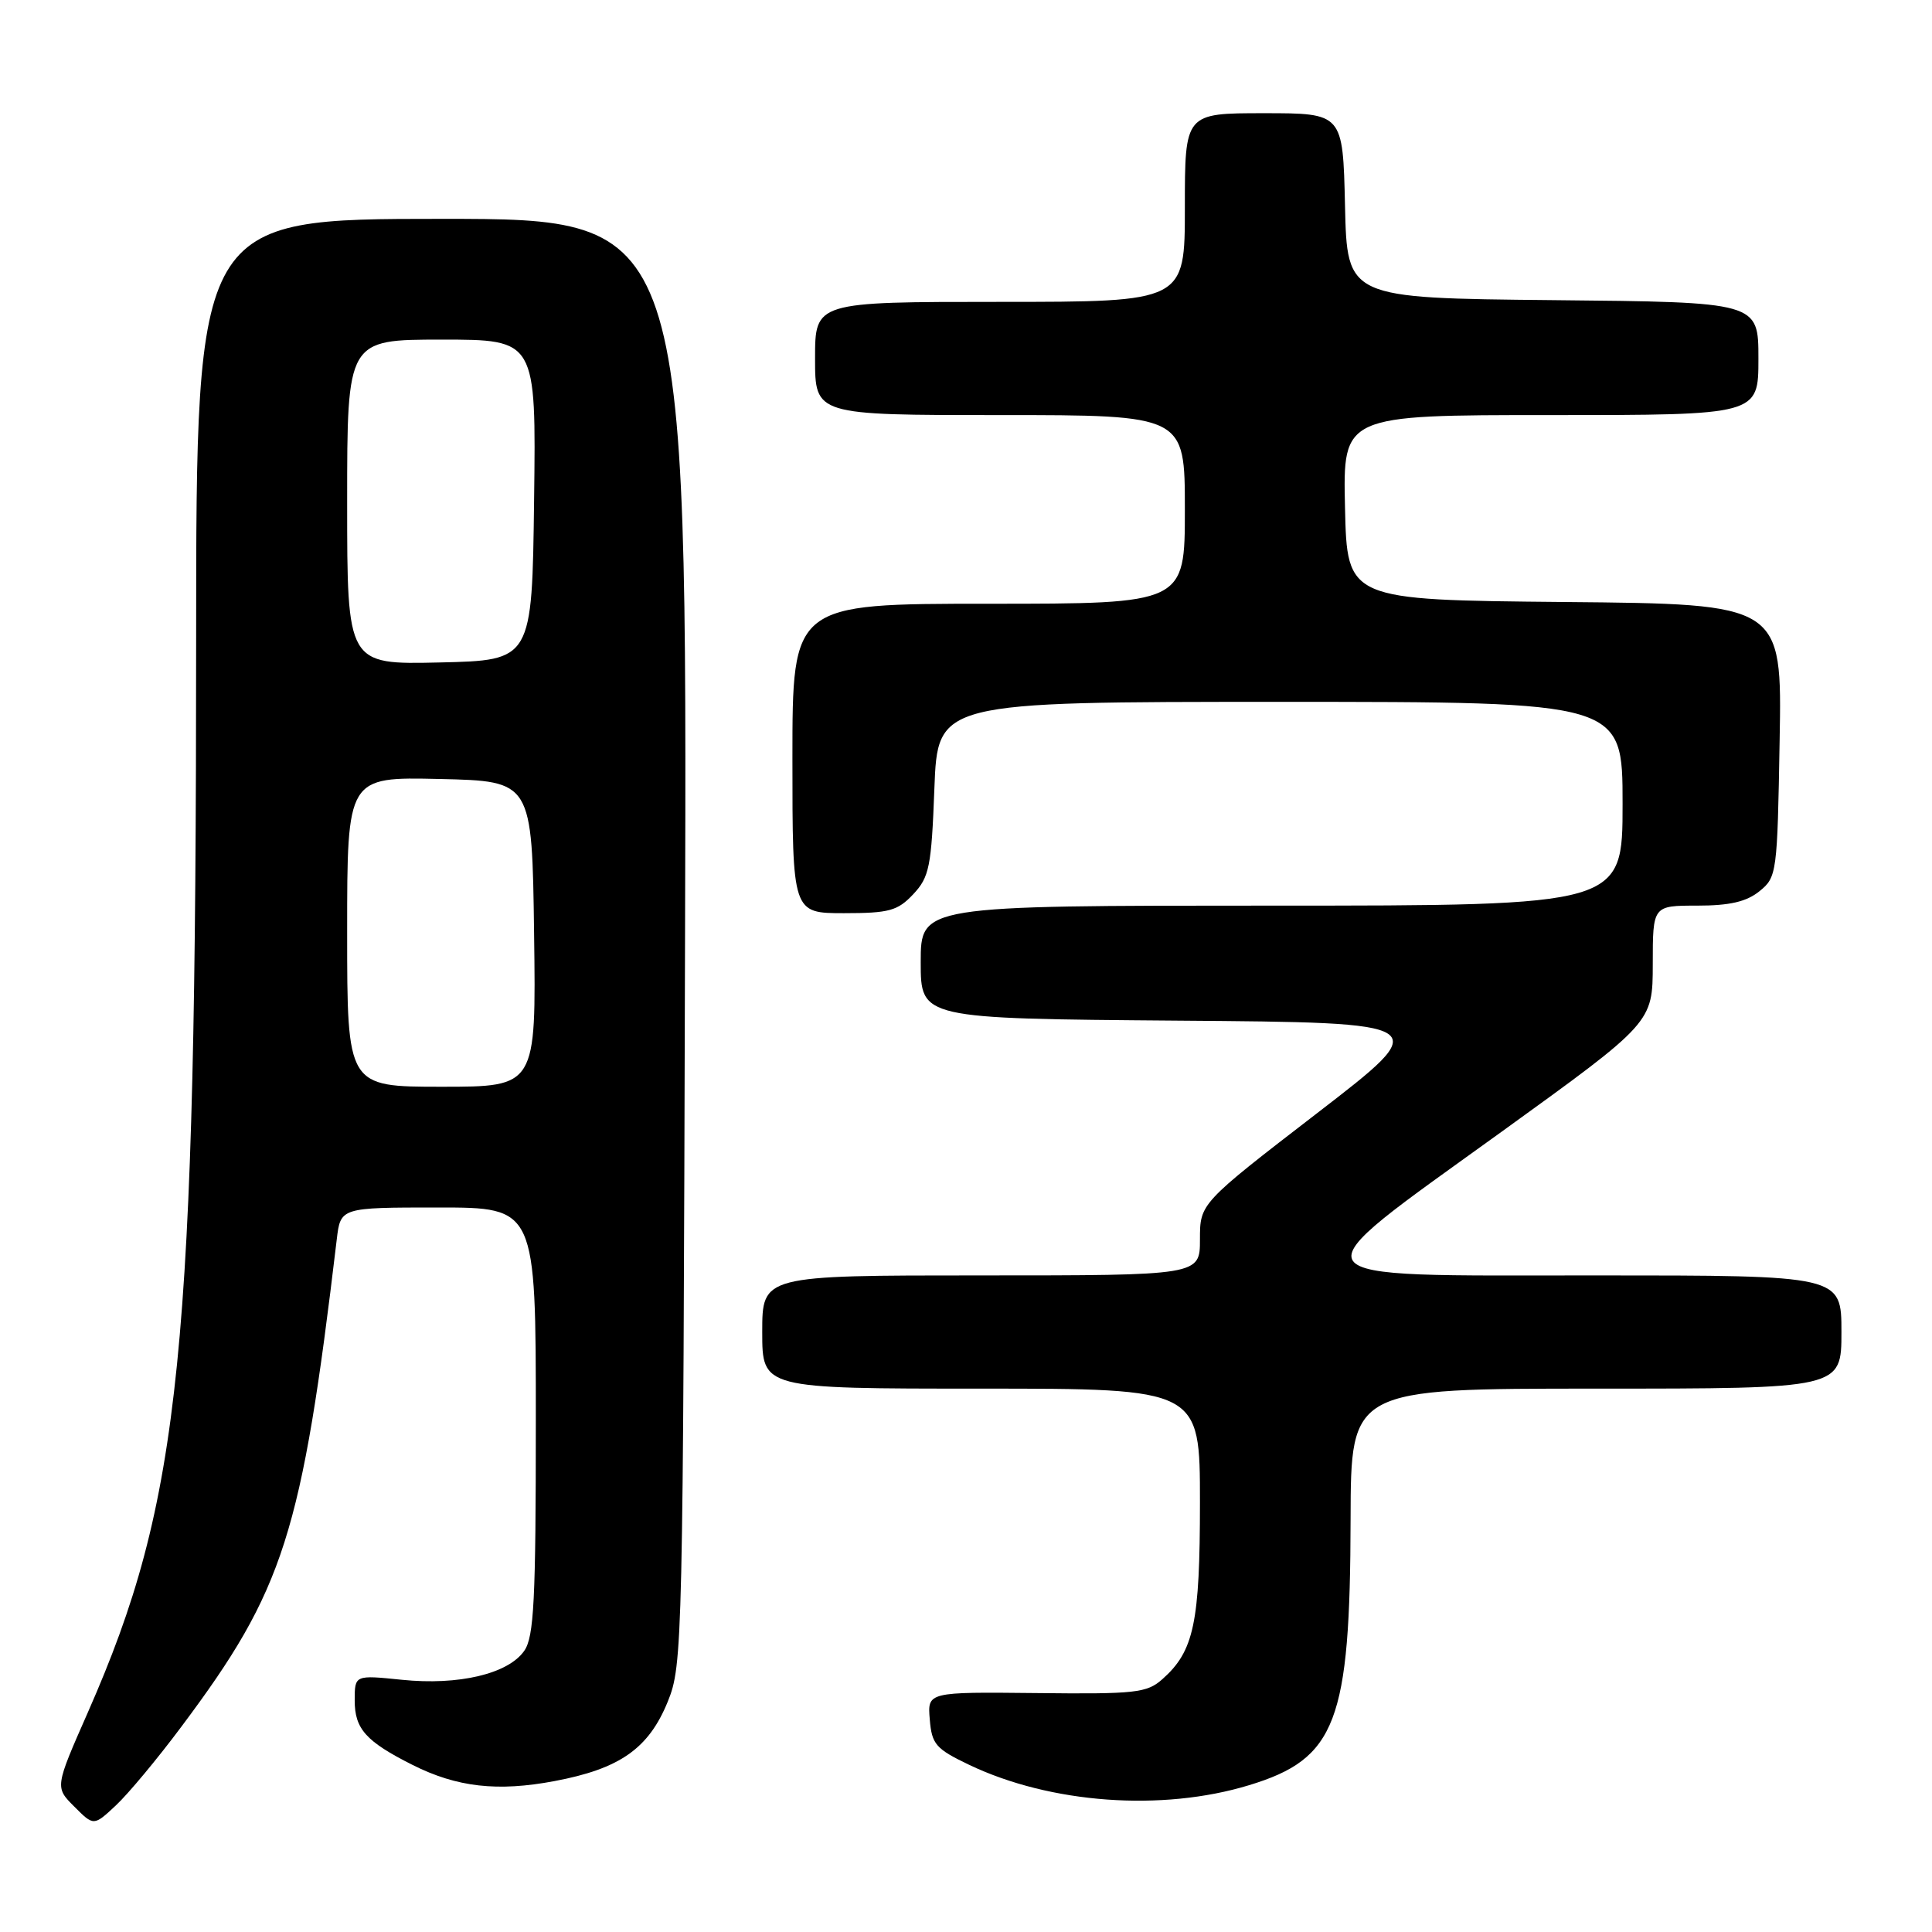 <?xml version="1.0" encoding="UTF-8" standalone="no"?>
<!DOCTYPE svg PUBLIC "-//W3C//DTD SVG 1.1//EN" "http://www.w3.org/Graphics/SVG/1.1/DTD/svg11.dtd" >
<svg xmlns="http://www.w3.org/2000/svg" xmlns:xlink="http://www.w3.org/1999/xlink" version="1.1" viewBox="0 0 256 256">
 <g >
 <path fill="currentColor"
d=" M 24.03 228.80 C 37.64 210.62 39.97 203.33 44.62 164.25 C 45.12 160.00 45.12 160.00 58.06 160.00 C 71.00 160.00 71.00 160.00 71.00 188.28 C 71.00 212.09 70.76 216.90 69.46 218.75 C 67.33 221.80 60.77 223.35 53.25 222.58 C 47.00 221.94 47.00 221.94 47.00 225.32 C 47.00 229.10 48.49 230.75 54.66 233.86 C 60.55 236.82 65.92 237.43 73.49 236.00 C 82.14 234.37 85.95 231.69 88.48 225.48 C 90.45 220.62 90.51 218.21 90.77 124.75 C 91.05 29.00 91.05 29.00 58.52 29.00 C 26.00 29.00 26.00 29.00 25.99 84.75 C 25.98 179.43 24.02 198.76 11.65 226.88 C 7.27 236.82 7.27 236.82 9.85 239.39 C 12.42 241.97 12.42 241.97 15.35 239.23 C 16.96 237.73 20.87 233.04 24.03 228.80 Z  M 165.50 236.55 C 177.06 233.04 178.91 228.19 178.96 201.25 C 179.00 184.00 179.00 184.00 211.50 184.00 C 244.00 184.00 244.00 184.00 244.00 176.50 C 244.00 169.00 244.00 169.00 211.50 169.00 C 170.21 169.00 170.97 170.17 199.00 149.94 C 218.99 135.50 218.99 135.50 219.00 127.75 C 219.00 120.00 219.00 120.00 224.89 120.00 C 229.19 120.00 231.41 119.49 233.14 118.09 C 235.44 116.23 235.51 115.72 235.81 98.11 C 236.13 80.03 236.13 80.03 207.31 79.77 C 178.50 79.50 178.50 79.50 178.22 67.25 C 177.94 55.00 177.94 55.00 205.47 55.00 C 233.00 55.00 233.00 55.00 233.00 47.52 C 233.00 40.03 233.00 40.03 205.75 39.77 C 178.50 39.50 178.50 39.50 178.22 27.25 C 177.94 15.00 177.94 15.00 167.47 15.00 C 157.00 15.00 157.00 15.00 157.00 27.50 C 157.00 40.00 157.00 40.00 132.50 40.00 C 108.00 40.00 108.00 40.00 108.00 47.50 C 108.00 55.00 108.00 55.00 132.50 55.00 C 157.00 55.00 157.00 55.00 157.00 67.50 C 157.00 80.00 157.00 80.00 131.00 80.00 C 105.00 80.00 105.00 80.00 105.00 100.50 C 105.00 121.00 105.00 121.00 111.83 121.00 C 117.82 121.00 118.94 120.69 121.01 118.49 C 123.14 116.22 123.42 114.86 123.81 104.49 C 124.25 93.00 124.25 93.00 169.63 93.00 C 215.00 93.00 215.00 93.00 215.00 106.50 C 215.00 120.00 215.00 120.00 168.50 120.00 C 122.00 120.00 122.00 120.00 122.00 127.49 C 122.00 134.97 122.00 134.97 156.05 135.24 C 190.10 135.50 190.10 135.50 174.55 147.48 C 159.00 159.46 159.00 159.46 159.00 164.23 C 159.00 169.00 159.00 169.00 130.00 169.00 C 101.00 169.00 101.00 169.00 101.00 176.50 C 101.00 184.00 101.00 184.00 130.00 184.00 C 159.00 184.00 159.00 184.00 159.00 199.03 C 159.00 215.05 158.21 218.79 154.02 222.50 C 151.97 224.32 150.48 224.49 137.33 224.34 C 122.89 224.19 122.89 224.19 123.20 227.84 C 123.47 231.13 123.99 231.73 128.42 233.85 C 139.19 238.99 153.94 240.07 165.50 236.55 Z  M 46.00 123.47 C 46.00 102.94 46.00 102.94 58.25 103.22 C 70.50 103.50 70.50 103.50 70.77 123.75 C 71.04 144.00 71.04 144.00 58.52 144.00 C 46.00 144.00 46.00 144.00 46.00 123.47 Z  M 46.00 66.53 C 46.00 45.00 46.00 45.00 58.52 45.00 C 71.04 45.00 71.04 45.00 70.77 66.25 C 70.50 87.50 70.50 87.50 58.25 87.78 C 46.00 88.06 46.00 88.06 46.00 66.53 Z "/>
</g>
</svg>